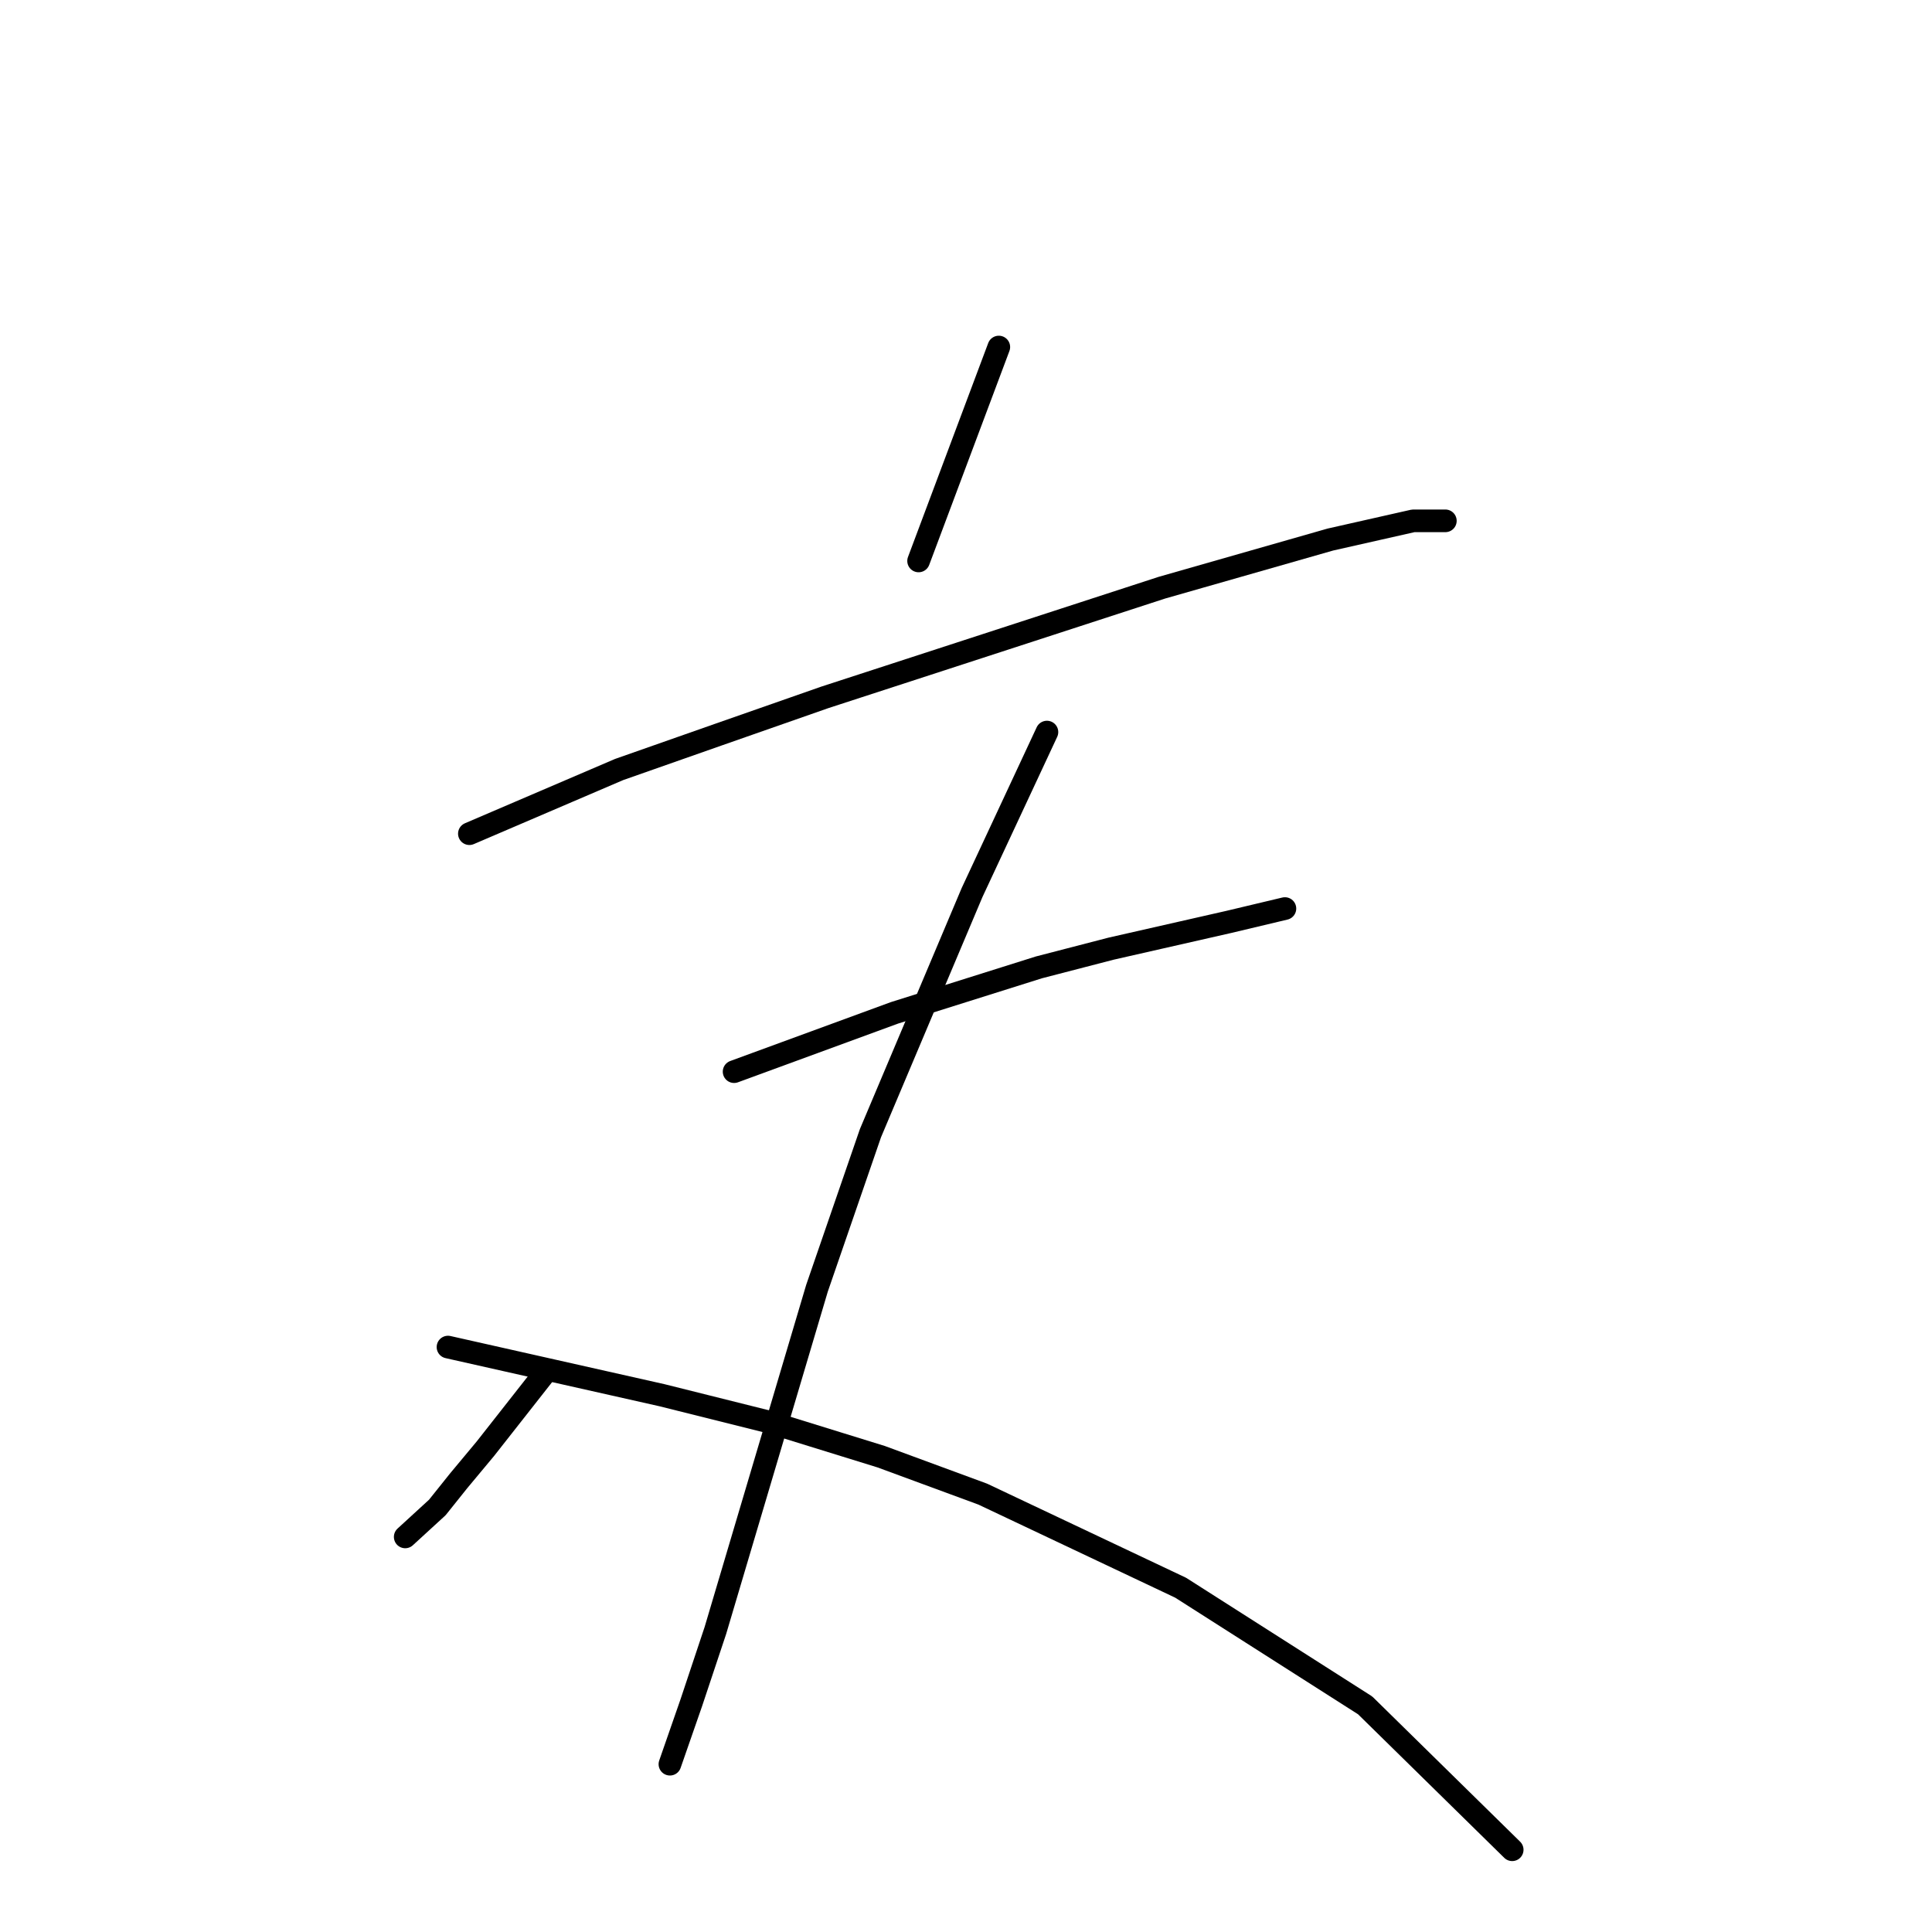 <?xml version="1.0" standalone="no"?>
    <svg width="256" height="256" xmlns="http://www.w3.org/2000/svg" version="1.1">
    <polyline stroke="black" stroke-width="3" stroke-linecap="round" fill="transparent" stroke-linejoin="round" points="132.348 45.984 127.033 60.156 121.719 74.328 121.719 74.328 " />
        <polyline stroke="black" stroke-width="3" stroke-linecap="round" fill="transparent" stroke-linejoin="round" points="62.195 110.467 72.116 106.215 82.037 101.964 95.146 97.358 109.318 92.397 153.96 77.871 176.282 71.493 187.265 69.013 191.517 69.013 191.517 69.013 " />
        <polyline stroke="black" stroke-width="3" stroke-linecap="round" fill="transparent" stroke-linejoin="round" points="97.272 142 107.901 138.103 118.53 134.205 137.662 128.182 147.229 125.702 162.818 122.159 170.258 120.388 170.258 120.388 " />
        <polyline stroke="black" stroke-width="3" stroke-linecap="round" fill="transparent" stroke-linejoin="round" points="138.725 97.003 133.765 107.633 128.805 118.262 115.341 150.149 108.255 170.699 94.792 216.05 91.603 225.616 88.768 233.765 88.768 233.765 " />
        <polyline stroke="black" stroke-width="3" stroke-linecap="round" fill="transparent" stroke-linejoin="round" points="72.116 182.037 68.219 186.997 64.321 191.957 60.778 196.209 57.944 199.752 53.692 203.649 53.692 203.649 " />
        <polyline stroke="black" stroke-width="3" stroke-linecap="round" fill="transparent" stroke-linejoin="round" points="59.361 178.494 73.533 181.682 87.705 184.871 101.878 188.414 116.758 193.02 130.222 197.98 156.441 210.381 180.888 225.97 200.374 245.103 200.374 245.103 " />
        </svg>